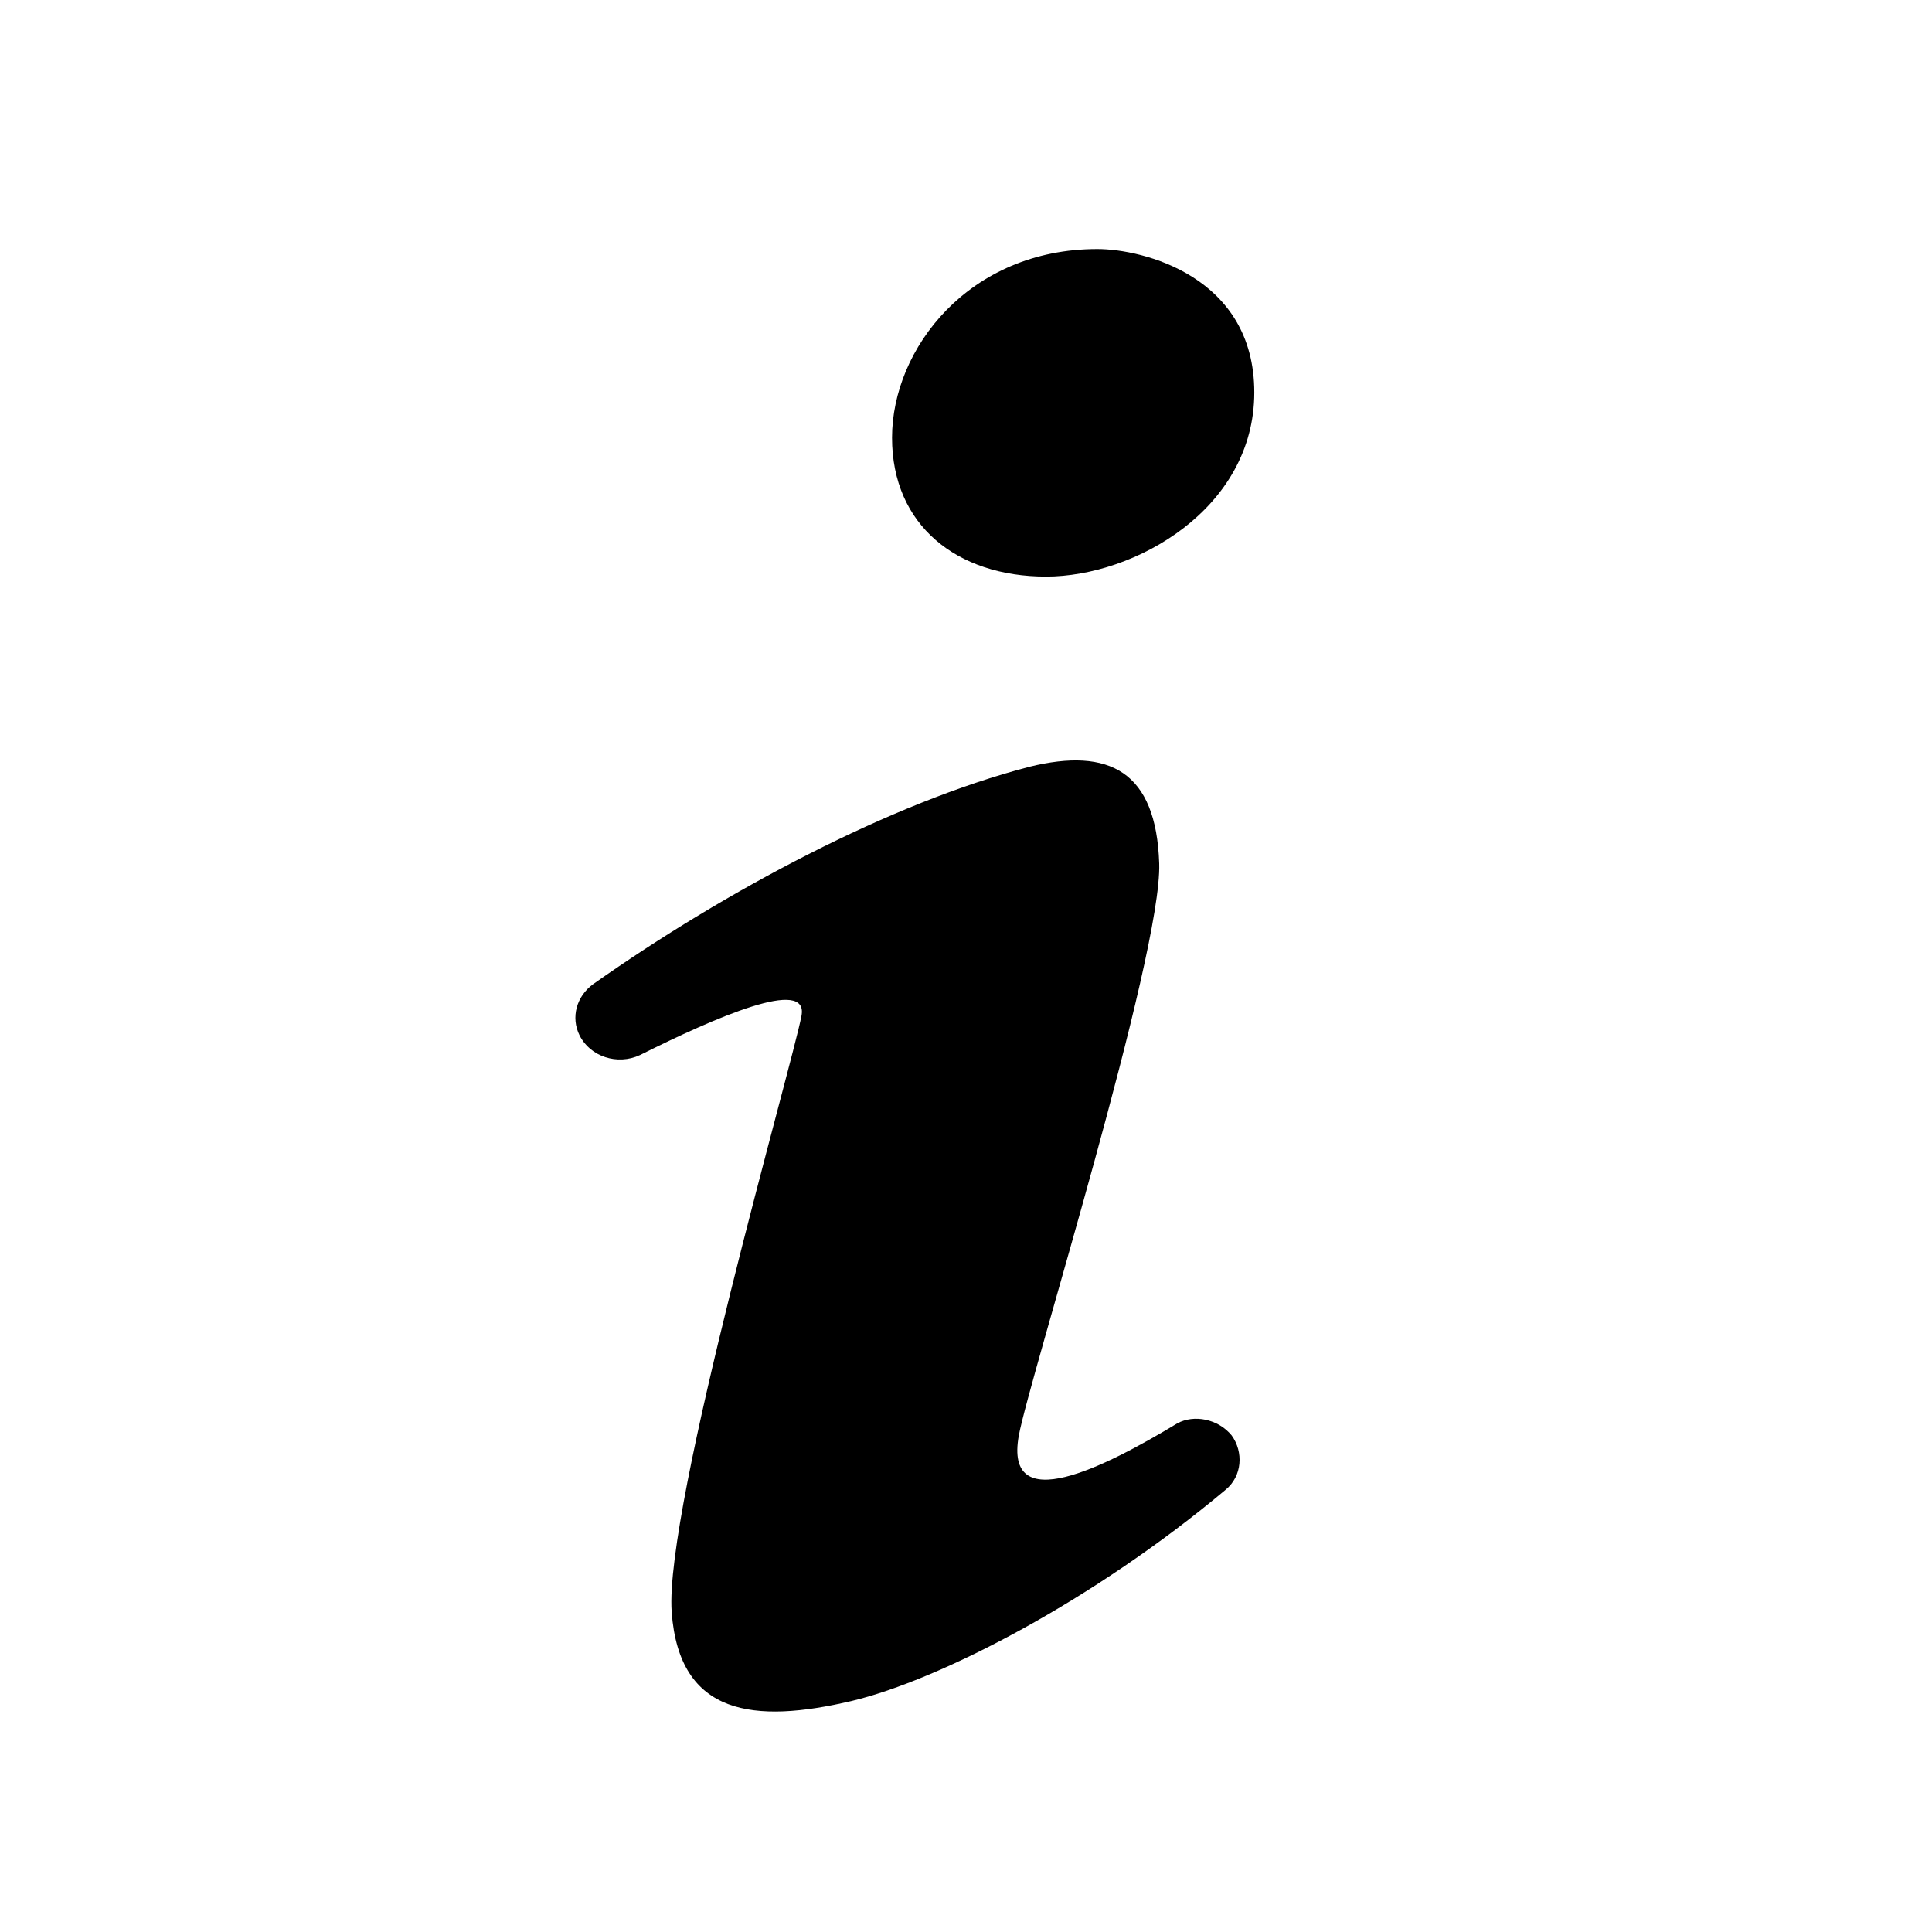 <svg xmlns="http://www.w3.org/2000/svg" width="128" height="128" viewBox="0 0 128 128" class="app-icon app-icon--normal"><path d="M72.7 16.5c-8.5 0-13.6 6.6-13.6 12.5 0 5.8 4.3 9.2 10.2 9.2 5.9 0 13.8-4.5 13.8-12.2 0-7.7-7.4-9.5-10.4-9.5m8.9 78.6c.8 1.1.7 2.7-.4 3.6-8.7 7.3-18.9 12.6-24.8 14-6.4 1.5-11.4 1-11.9-5.9s8-36.3 8.6-39.5c.5-2.6-5.7.1-10.7 2.6-1.5.7-3.3.1-4-1.3-.6-1.2-.2-2.6.9-3.4 8.8-6.2 19.7-12 28.9-14.4 5.3-1.3 8.4.3 8.6 6.4.2 6.1-8.6 34.1-9.3 37.9-1 5.5 5.7 2.1 10.5-.8 1.1-.6 2.7-.3 3.6.8"></path></svg>